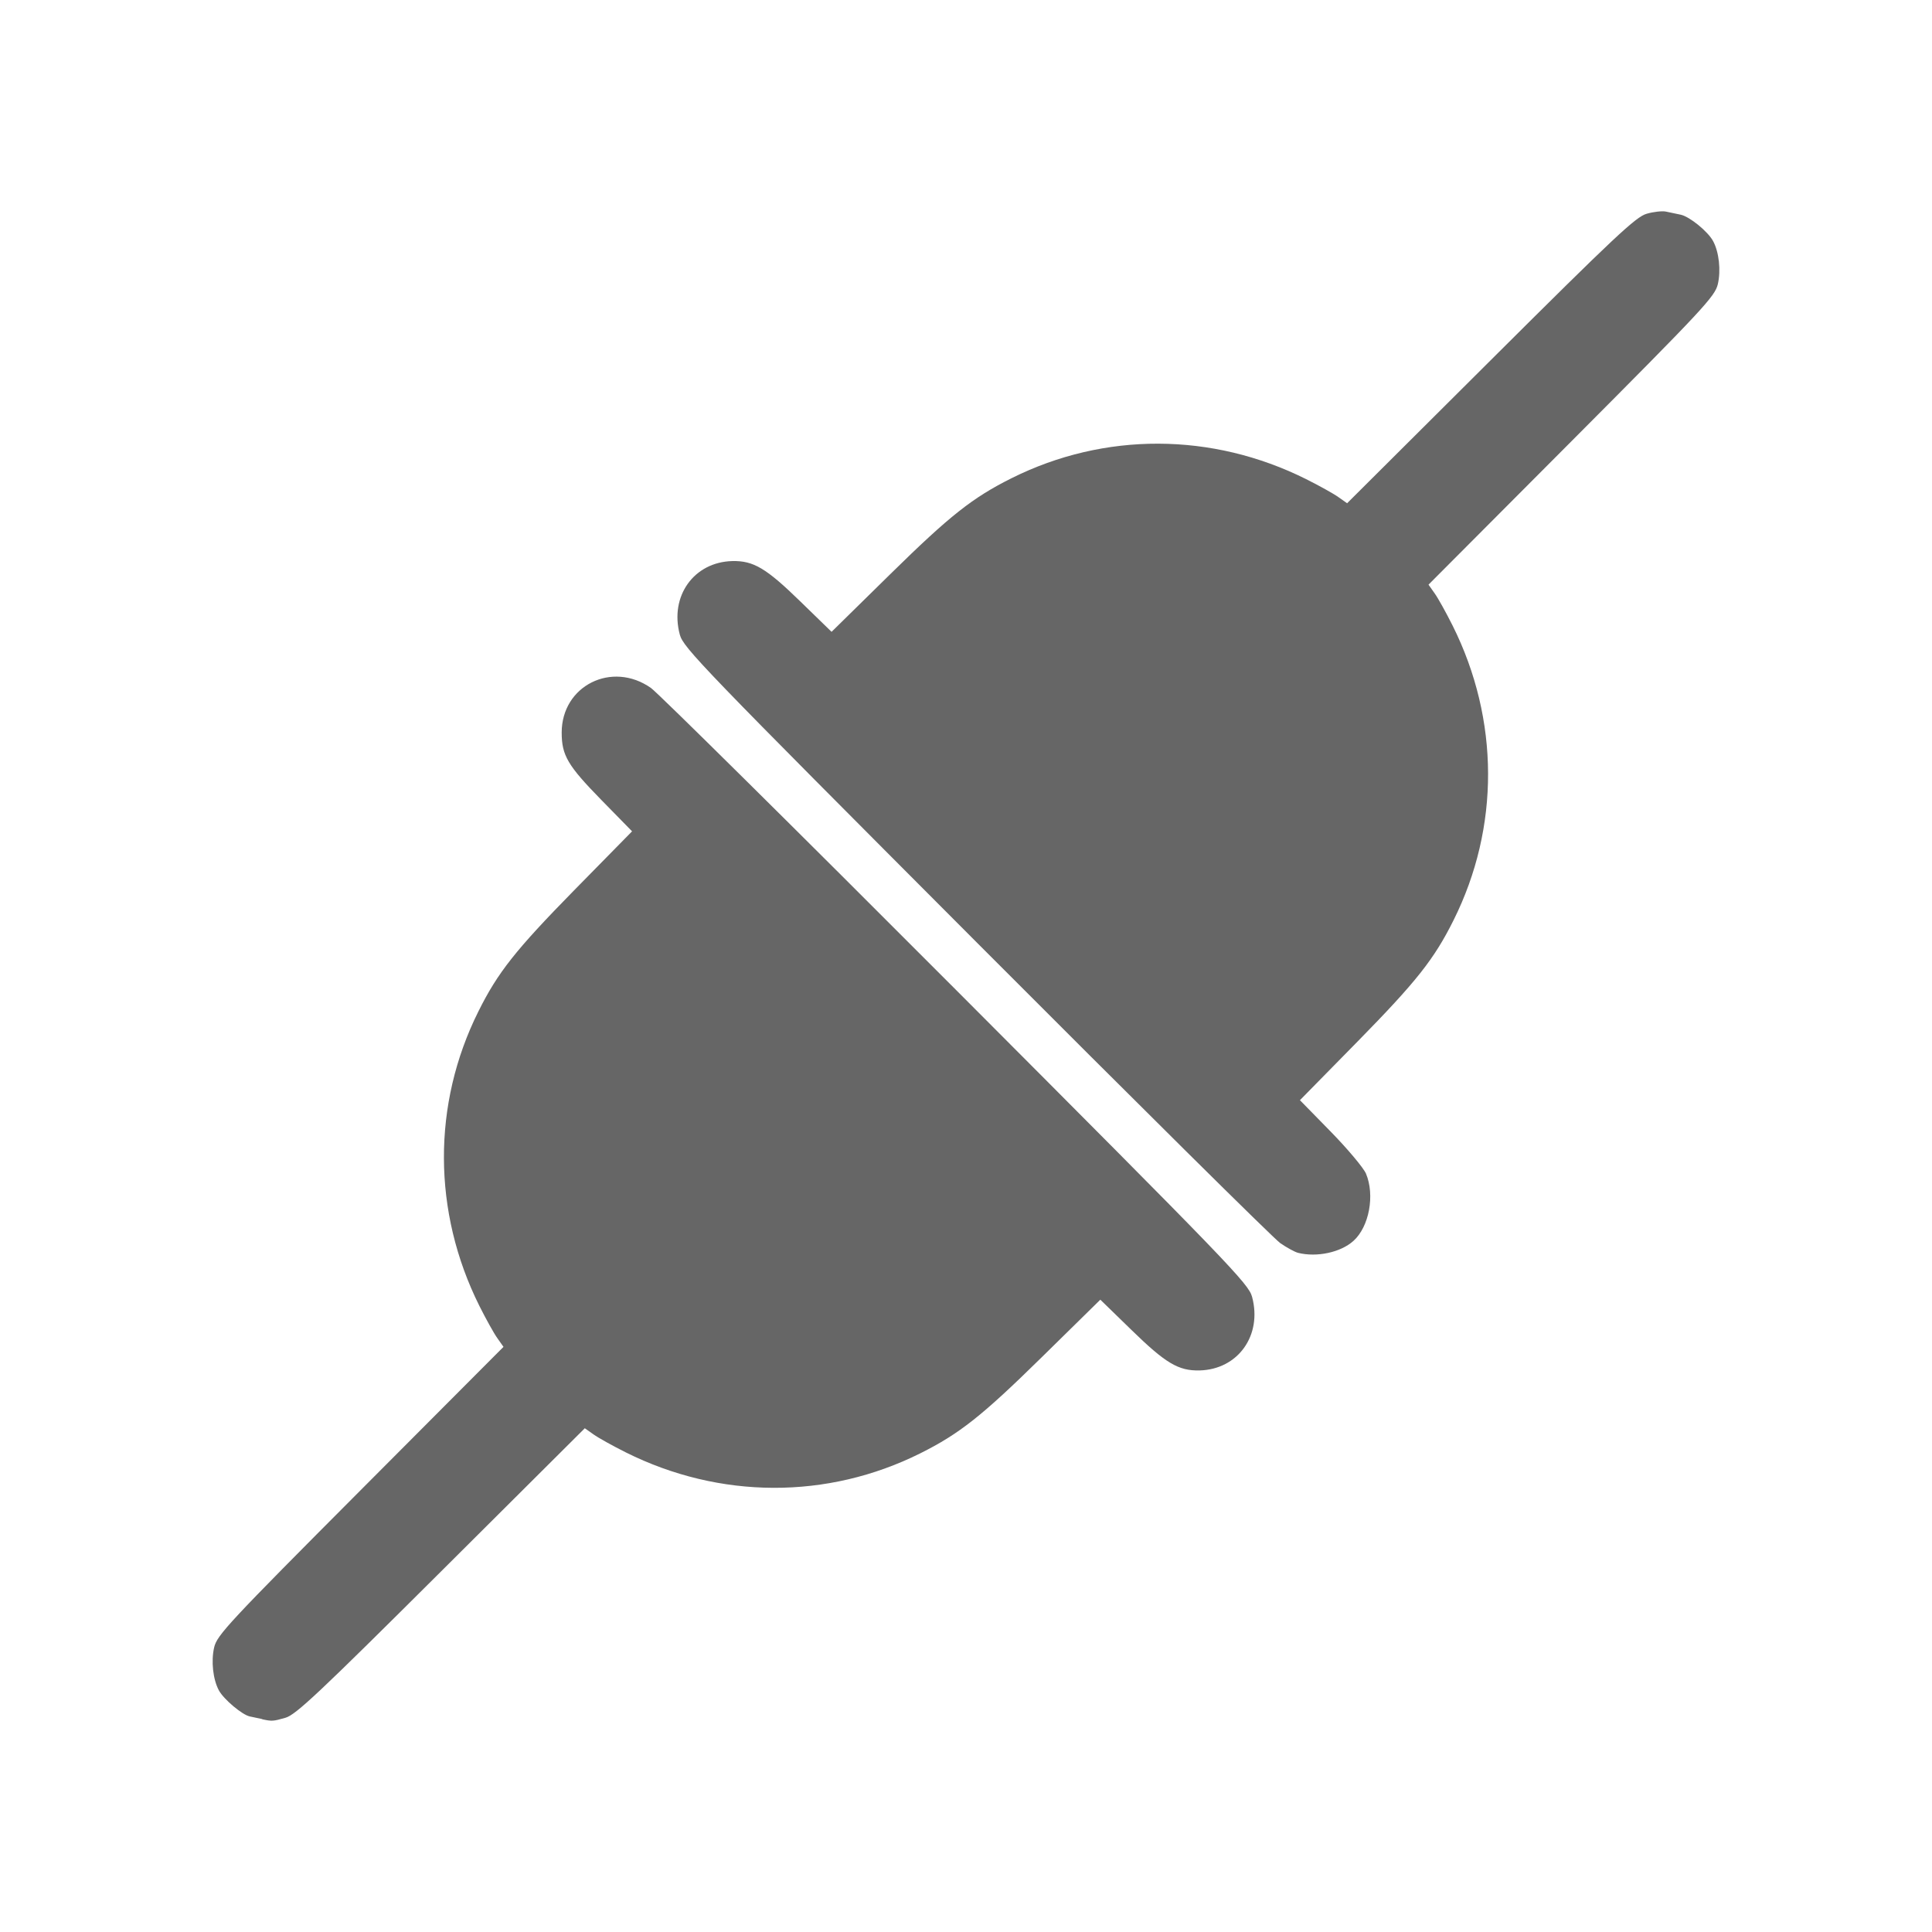<?xml version="1.0" encoding="UTF-8" standalone="no"?>
<svg
   xmlns:dc="http://purl.org/dc/elements/1.1/"
   xmlns:cc="http://creativecommons.org/ns#"
   xmlns:rdf="http://www.w3.org/1999/02/22-rdf-syntax-ns#"
   xmlns:svg="http://www.w3.org/2000/svg"
   xmlns="http://www.w3.org/2000/svg"
   xmlns:sodipodi="http://sodipodi.sourceforge.net/DTD/sodipodi-0.dtd"
   xmlns:inkscape="http://www.inkscape.org/namespaces/inkscape"
   viewBox="0 0 512 512"
   id="svg2"
   version="1.1"
   inkscape:version="0.48.5 r10040"
   width="100%"
   height="100%"
   sodipodi:docname="network-connect.svg">
  <sodipodi:namedview
     pagecolor="#ffffff"
     bordercolor="#666666"
     borderopacity="1"
     objecttolerance="10"
     gridtolerance="10"
     guidetolerance="10"
     inkscape:pageopacity="0"
     inkscape:pageshadow="2"
     inkscape:window-width="1306"
     inkscape:window-height="715"
     id="namedview94"
     showgrid="false"
     inkscape:zoom="0.4609375"
     inkscape:cx="406.77966"
     inkscape:cy="173.55932"
     inkscape:window-x="56"
     inkscape:window-y="28"
     inkscape:window-maximized="1"
     inkscape:current-layer="svg2" />
  <defs
     id="defs96">
    <clipPath
       clipPathUnits="userSpaceOnUse"
       id="clipPath3492">
      <path
         id="path3494"
         d="M 26,0 C 11.603,0 5.0000006e-7,11.603 5.0000006e-7,26 l 0,460 C 5.0000006e-7,500.397 11.603,512 26,512 L 486,512 c 14.397,0 26,-11.603 26,-26 L 512,26 C 512,11.603 500.397,0 486,0 L 26,0 z"
         style="fill:none;fill-opacity:1;stroke:none"
         inkscape:connector-curvature="0" />
    </clipPath>
  </defs>
  <path
     inkscape:connector-curvature="0"
     style="fill:none;fill-opacity:1;stroke:none"
     d="M 26,0 C 11.603,0 5.0000006e-7,11.603 5.0000006e-7,26 l 0,460 C 5.0000006e-7,500.397 11.603,512 26,512 L 486,512 c 14.397,0 26,-11.603 26,-26 L 512,26 C 512,11.603 500.397,0 486,0 L 26,0 z"
     id="rect2986" />
  <g
     style="fill:#000000;opacity:0.0"
     id="g3211"
     clip-path="url(#clipPath3492)">
    <path
       inkscape:connector-curvature="0"
       d="m 69.508,455.577 c -0.85,-0.175 -2.35,-0.5 -3.3,-0.7 L 455.116,843.786 c 0.95,0.2 2.45,0.525 3.3,0.7 z"
       id="path3213"
       style="fill:#000000" />
    <path
       inkscape:connector-curvature="0"
       d="m 66.208,454.877 c -1.391,-0.288 -4.083,-2.281 -6.068,-4.266 L 449.048,839.521 c 1.985,1.985 4.677,3.977 6.068,4.266 z"
       id="path3215"
       style="fill:#000000" />
    <path
       inkscape:connector-curvature="0"
       d="m 60.14,450.612 c -0.94,-0.94 -1.722,-1.879 -2.132,-2.634 L 446.917,836.886 c 0.41,0.755 1.191,1.694 2.132,2.634 z"
       id="path3217"
       style="fill:#000000" />
    <path
       inkscape:connector-curvature="0"
       d="m 58.008,447.978 c -1.575,-2.925 -2.1,-7.775 -1.25,-11.425 L 445.667,825.462 c -0.85,3.65 -0.325,8.5 1.25,11.425 z"
       id="path3219"
       style="fill:#000000" />
    <path
       inkscape:connector-curvature="0"
       d="m 56.758,436.553 c 0.775,-3.25 3.8,-6.5 38.748,-41.573 L 484.415,783.889 c -34.949,35.074 -37.973,38.323 -38.748,41.573 z"
       id="path3221"
       style="fill:#000000" />
    <path
       inkscape:connector-curvature="0"
       d="M 95.507,394.98 133.43,356.931 522.339,745.84 484.415,783.889 z"
       id="path3223"
       style="fill:#000000" />
    <path
       inkscape:connector-curvature="0"
       d="m 133.43,356.931 -1.625,-2.3 388.909,388.909 1.625,2.3 z"
       id="path3225"
       style="fill:#000000" />
    <path
       inkscape:connector-curvature="0"
       d="m 131.805,354.632 c -0.9,-1.25 -3.05,-5.125 -4.775,-8.575 L 515.939,734.966 c 1.725,3.45 3.875,7.325 4.775,8.575 z"
       id="path3227"
       style="fill:#000000" />
    <path
       inkscape:connector-curvature="0"
       d="m 127.03,346.057 c -12.424,-24.899 -12.524,-53.423 -0.25,-78.022 L 515.689,656.944 c -12.274,24.599 -12.175,53.123 0.25,78.022 z"
       id="path3229"
       style="fill:#000000" />
    <path
       inkscape:connector-curvature="0"
       d="m 126.78,268.035 c 5.15,-10.35 9.875,-16.299 25.349,-32.074 L 541.038,624.87 c -15.474,15.774 -20.199,21.724 -25.349,32.074 z"
       id="path3231"
       style="fill:#000000" />
    <path
       inkscape:connector-curvature="0"
       d="m 152.129,235.961 15.374,-15.649 388.909,388.909 -15.374,15.649 z"
       id="path3233"
       style="fill:#000000" />
    <path
       inkscape:connector-curvature="0"
       d="m 167.504,220.312 -8.175,-8.35 388.909,388.909 8.175,8.35 z"
       id="path3235"
       style="fill:#000000" />
    <path
       inkscape:connector-curvature="0"
       d="m 159.329,211.962 c -8.875,-9.075 -10.475,-11.775 -10.475,-17.824 L 537.763,583.047 c 0,6.05 1.6,8.75 10.475,17.824 z"
       id="path3237"
       style="fill:#000000" />
    <path
       inkscape:connector-curvature="0"
       d="m 148.854,194.138 c 0,-12.424 13.299,-19.074 23.649,-11.825 L 561.412,571.222 c -10.35,-7.25 -23.649,-0.6 -23.649,11.825 z"
       id="path3239"
       style="fill:#000000" />
    <path
       inkscape:connector-curvature="0"
       d="m 172.503,182.314 c 1.626,1.136 30.678,29.837 67.141,66.3 L 628.553,637.522 C 592.09,601.059 563.038,572.358 561.412,571.222 z"
       id="path3241"
       style="fill:#000000" />
    <path
       inkscape:connector-curvature="0"
       d="m 239.644,248.613 c 4.462,4.462 9.034,9.039 13.681,13.697 l 388.909,388.909 c -4.647,-4.658 -9.219,-9.236 -13.681,-13.697 z"
       id="path3243"
       style="fill:#000000" />
    <path
       inkscape:connector-curvature="0"
       d="m 253.325,262.31 c 72.697,72.872 77.572,77.897 78.497,81.397 L 720.731,732.616 c -0.925,-3.5 -5.8,-8.525 -78.497,-81.397 z"
       id="path3245"
       style="fill:#000000" />
    <path
       inkscape:connector-curvature="0"
       d="m 331.822,343.707 c 2.725,10.2 -3.75,19.224 -13.924,19.474 L 706.806,752.09 c 10.175,-0.25 16.649,-9.275 13.924,-19.474 z"
       id="path3247"
       style="fill:#000000" />
    <path
       inkscape:connector-curvature="0"
       d="m 317.897,363.181 c -5.6,0.125 -8.975,-1.875 -18.099,-10.775 l 388.909,388.909 c 9.125,8.9 12.499,10.9 18.099,10.775 z"
       id="path3249"
       style="fill:#000000" />
    <path
       inkscape:connector-curvature="0"
       d="m 299.798,352.407 -8.2,-7.975 388.909,388.909 8.2,7.975 z"
       id="path3251"
       style="fill:#000000" />
    <path
       inkscape:connector-curvature="0"
       d="m 291.599,344.432 -15.649,15.374 388.909,388.909 15.649,-15.374 z"
       id="path3253"
       style="fill:#000000" />
    <path
       inkscape:connector-curvature="0"
       d="m 275.949,359.806 c -15.749,15.474 -21.724,20.174 -32.074,25.349 L 632.784,774.064 c 10.35,-5.175 16.324,-9.875 32.074,-25.349 z"
       id="path3255"
       style="fill:#000000" />
    <path
       inkscape:connector-curvature="0"
       d="m 243.875,385.155 c -24.599,12.274 -53.123,12.175 -78.022,-0.25 l 388.909,388.909 c 24.899,12.424 53.423,12.524 78.022,0.25 z"
       id="path3257"
       style="fill:#000000" />
    <path
       inkscape:connector-curvature="0"
       d="m 165.854,384.905 c -3.45,-1.725 -7.325,-3.875 -8.575,-4.775 l 388.909,388.909 c 1.25,0.9 5.125,3.05 8.575,4.775 z"
       id="path3259"
       style="fill:#000000" />
    <path
       inkscape:connector-curvature="0"
       d="m 157.279,380.13 -2.3,-1.625 388.909,388.909 2.3,1.625 z"
       id="path3261"
       style="fill:#000000" />
    <path
       inkscape:connector-curvature="0"
       d="M 154.979,378.506 116.931,416.404 505.839,805.313 543.888,767.414 z"
       id="path3263"
       style="fill:#000000" />
    <path
       inkscape:connector-curvature="0"
       d="M 116.931,416.404 C 84.407,448.803 78.407,454.427 75.657,455.227 L 464.566,844.136 c 2.75,-0.8 8.75,-6.425 41.273,-38.823 z"
       id="path3265"
       style="fill:#000000" />
    <path
       inkscape:connector-curvature="0"
       d="m 75.657,455.227 c -3.325,0.95 -3.55,0.95 -6.175,0.4 L 458.391,844.536 c 2.625,0.55 2.85,0.55 6.175,-0.4 z"
       id="path3267"
       style="fill:#000000" />
    <path
       inkscape:connector-curvature="0"
       d="m 343.971,332.007 c -0.85,-0.225 -2.975,-1.375 -4.7,-2.575 l 388.909,388.909 c 1.725,1.2 3.85,2.35 4.7,2.575 z"
       id="path3269"
       style="fill:#000000" />
    <path
       inkscape:connector-curvature="0"
       d="m 339.272,329.433 c -1.515,-1.054 -29.69,-28.922 -65.409,-64.641 L 662.771,653.7 c 35.72,35.72 63.894,63.587 65.409,64.641 z"
       id="path3271"
       style="fill:#000000" />
    <path
       inkscape:connector-curvature="0"
       d="m 273.862,264.791 c -4.943,-4.943 -10.031,-10.037 -15.212,-15.23 l 388.909,388.909 c 5.181,5.194 10.269,10.287 15.212,15.23 z"
       id="path3273"
       style="fill:#000000" />
    <path
       inkscape:connector-curvature="0"
       d="M 258.65,249.561 C 185.953,176.689 181.078,171.664 180.153,168.164 l 388.909,388.909 c 0.925,3.5 5.8,8.525 78.497,81.397 z"
       id="path3275"
       style="fill:#000000" />
    <path
       inkscape:connector-curvature="0"
       d="m 180.153,168.164 c -2.725,-10.2 3.75,-19.224 13.924,-19.474 l 388.909,388.909 c -10.175,0.25 -16.649,9.275 -13.924,19.474 z"
       id="path3277"
       style="fill:#000000" />
    <path
       inkscape:connector-curvature="0"
       d="m 194.078,148.69 c 5.6,-0.125 8.975,1.875 18.099,10.775 l 388.909,388.909 c -9.125,-8.9 -12.499,-10.9 -18.099,-10.775 z"
       id="path3279"
       style="fill:#000000" />
    <path
       inkscape:connector-curvature="0"
       d="m 212.177,159.464 8.2,7.975 388.909,388.909 -8.2,-7.975 z"
       id="path3281"
       style="fill:#000000" />
    <path
       inkscape:connector-curvature="0"
       d="m 220.376,167.439 15.649,-15.374 388.909,388.909 -15.649,15.374 z"
       id="path3283"
       style="fill:#000000" />
    <path
       inkscape:connector-curvature="0"
       d="m 236.026,152.065 c 15.749,-15.474 21.724,-20.174 32.074,-25.349 l 388.909,388.909 c -10.35,5.175 -16.324,9.875 -32.074,25.349 z"
       id="path3285"
       style="fill:#000000" />
    <path
       inkscape:connector-curvature="0"
       d="m 268.099,126.716 c 24.599,-12.274 53.123,-12.175 78.022,0.25 l 388.909,388.909 c -24.899,-12.425 -53.423,-12.524 -78.022,-0.25 z"
       id="path3287"
       style="fill:#000000" />
    <path
       inkscape:connector-curvature="0"
       d="m 346.121,126.966 c 3.45,1.725 7.325,3.875 8.575,4.775 l 388.909,388.909 c -1.25,-0.9 -5.125,-3.05 -8.575,-4.775 z"
       id="path3289"
       style="fill:#000000" />
    <path
       inkscape:connector-curvature="0"
       d="m 354.696,131.741 2.3,1.625 388.909,388.909 -2.3,-1.625 z"
       id="path3291"
       style="fill:#000000" />
    <path
       inkscape:connector-curvature="0"
       d="M 356.996,133.366 395.044,95.467 783.953,484.376 745.905,522.274 z"
       id="path3293"
       style="fill:#000000" />
    <path
       inkscape:connector-curvature="0"
       d="m 395.044,95.467 c 32.924,-32.799 38.498,-38.023 41.348,-38.823 L 825.301,445.552 c -2.85,0.8 -8.425,6.025 -41.348,38.823 z"
       id="path3295"
       style="fill:#000000" />
    <path
       inkscape:connector-curvature="0"
       d="m 436.393,56.644 c 1.8,-0.525 4.1,-0.775 5.075,-0.575 L 830.376,444.977 c -0.975,-0.2 -3.275,0.05 -5.075,0.575 z"
       id="path3297"
       style="fill:#000000" />
    <path
       inkscape:connector-curvature="0"
       d="m 441.467,56.069 c 0.975,0.2 2.75,0.575 3.925,0.825 L 834.301,445.802 c -1.175,-0.25 -2.95,-0.625 -3.925,-0.825 z"
       id="path3299"
       style="fill:#000000" />
    <path
       inkscape:connector-curvature="0"
       d="m 445.392,56.894 c 1.643,0.346 4.469,2.342 6.511,4.384 L 840.812,450.186 c -2.042,-2.042 -4.869,-4.038 -6.511,-4.384 z"
       id="path3301"
       style="fill:#000000" />
    <path
       inkscape:connector-curvature="0"
       d="m 451.903,61.278 c 0.91,0.91 1.665,1.83 2.088,2.616 l 388.909,388.909 c -0.424,-0.786 -1.178,-1.706 -2.088,-2.616 z"
       id="path3303"
       style="fill:#000000" />
    <path
       inkscape:connector-curvature="0"
       d="m 453.992,63.893 c 1.575,2.925 2.1,7.775 1.25,11.425 L 844.151,464.227 c 0.85,-3.65 0.325,-8.5 -1.25,-11.425 z"
       id="path3305"
       style="fill:#000000" />
    <path
       inkscape:connector-curvature="0"
       d="m 455.242,75.318 c -0.775,3.25 -3.8,6.5 -38.748,41.573 l 388.909,388.909 c 34.949,-35.074 37.973,-38.323 38.748,-41.573 z"
       id="path3307"
       style="fill:#000000" />
    <path
       inkscape:connector-curvature="0"
       d="m 416.493,116.891 -37.923,38.048 388.909,388.909 37.923,-38.048 z"
       id="path3309"
       style="fill:#000000" />
    <path
       inkscape:connector-curvature="0"
       d="m 378.57,154.94 1.625,2.3 388.909,388.909 -1.625,-2.3 z"
       id="path3311"
       style="fill:#000000" />
    <path
       inkscape:connector-curvature="0"
       d="m 380.195,157.24 c 0.9,1.25 3.05,5.125 4.775,8.575 l 388.909,388.909 c -1.725,-3.45 -3.875,-7.325 -4.775,-8.575 z"
       id="path3313"
       style="fill:#000000" />
    <path
       inkscape:connector-curvature="0"
       d="m 384.97,165.814 c 12.424,24.899 12.524,53.423 0.25,78.022 l 388.909,388.909 c 12.274,-24.599 12.175,-53.123 -0.25,-78.022 z"
       id="path3315"
       style="fill:#000000" />
    <path
       inkscape:connector-curvature="0"
       d="m 385.22,243.836 c -5.15,10.35 -9.875,16.299 -25.349,32.074 l 388.909,388.909 c 15.474,-15.774 20.199,-21.724 25.349,-32.074 z"
       id="path3317"
       style="fill:#000000" />
    <path
       inkscape:connector-curvature="0"
       d="m 359.871,275.91 -15.374,15.649 388.909,388.909 15.374,-15.649 z"
       id="path3319"
       style="fill:#000000" />
    <path
       inkscape:connector-curvature="0"
       d="m 344.496,291.559 8.175,8.35 388.909,388.909 -8.175,-8.35 z"
       id="path3321"
       style="fill:#000000" />
    <path
       inkscape:connector-curvature="0"
       d="m 352.671,299.909 c 4.5,4.6 8.675,9.6 9.325,11.1 l 388.909,388.909 c -0.65,-1.5 -4.825,-6.5 -9.325,-11.1 z"
       id="path3323"
       style="fill:#000000" />
    <path
       inkscape:connector-curvature="0"
       d="m 361.996,311.008 c 2.4,5.725 0.85,14.074 -3.3,17.824 l 388.909,388.909 c 4.15,-3.75 5.7,-12.1 3.3,-17.824 z"
       id="path3325"
       style="fill:#000000" />
    <path
       inkscape:connector-curvature="0"
       d="m 358.696,328.833 c -3.4,3.075 -9.725,4.425 -14.724,3.175 l 388.909,388.909 c 5,1.25 11.325,-0.1 14.724,-3.175 z"
       id="path3327"
       style="fill:#000000" />
  </g>
  <path
     style="fill:#666666"
     inkscape:connector-curvature="0"
     id="path92"
     d="m 69.508,455.577 c -0.85,-0.175 -2.35,-0.5 -3.3,-0.7 -2.05,-0.425 -6.925,-4.55 -8.2,-6.9 -1.575,-2.925 -2.1,-7.775 -1.25,-11.425 0.775,-3.25 3.8,-6.5 38.748,-41.573 L 133.43,356.931 l -1.625,-2.3 c -0.9,-1.25 -3.05,-5.125 -4.775,-8.575 -12.424,-24.899 -12.524,-53.423 -0.25,-78.022 5.15,-10.35 9.875,-16.299 25.349,-32.074 l 15.374,-15.649 -8.175,-8.35 c -8.875,-9.075 -10.475,-11.775 -10.475,-17.824 0,-12.424 13.299,-19.074 23.649,-11.825 1.825,1.275 38.198,37.273 80.822,79.997 72.697,72.872 77.572,77.897 78.497,81.397 2.725,10.2 -3.75,19.224 -13.924,19.474 -5.6,0.125 -8.975,-1.875 -18.099,-10.775 l -8.2,-7.975 -15.649,15.374 c -15.749,15.474 -21.724,20.174 -32.074,25.349 -24.599,12.274 -53.123,12.175 -78.022,-0.25 -3.45,-1.725 -7.325,-3.875 -8.575,-4.775 l -2.3,-1.625 -38.048,37.898 c -32.524,32.399 -38.523,38.023 -41.273,38.823 -3.325,0.95 -3.55,0.95 -6.175,0.4 M 343.971,332.007 c -0.85,-0.225 -2.975,-1.375 -4.7,-2.575 -1.725,-1.2 -37.998,-37.148 -80.622,-79.872 -72.697,-72.872 -77.572,-77.897 -78.497,-81.397 -2.725,-10.2 3.75,-19.224 13.924,-19.474 5.6,-0.125 8.975,1.875 18.099,10.775 l 8.2,7.975 15.649,-15.374 c 15.749,-15.474 21.724,-20.174 32.074,-25.349 24.599,-12.274 53.123,-12.175 78.022,0.25 3.45,1.725 7.325,3.875 8.575,4.775 l 2.3,1.625 38.048,-37.898 c 32.924,-32.799 38.498,-38.023 41.348,-38.823 1.8,-0.525 4.1,-0.775 5.075,-0.575 0.975,0.2 2.75,0.575 3.925,0.825 2.375,0.5 7.225,4.45 8.6,7 1.575,2.925 2.1,7.775 1.25,11.425 -0.775,3.25 -3.8,6.5 -38.748,41.573 l -37.923,38.048 1.625,2.3 c 0.9,1.25 3.05,5.125 4.775,8.575 12.424,24.899 12.524,53.423 0.25,78.022 -5.15,10.35 -9.875,16.299 -25.349,32.074 l -15.374,15.649 8.175,8.35 c 4.5,4.6 8.675,9.6 9.325,11.1 2.4,5.725 0.85,14.074 -3.3,17.824 -3.4,3.075 -9.725,4.425 -14.724,3.175" />
</svg>
